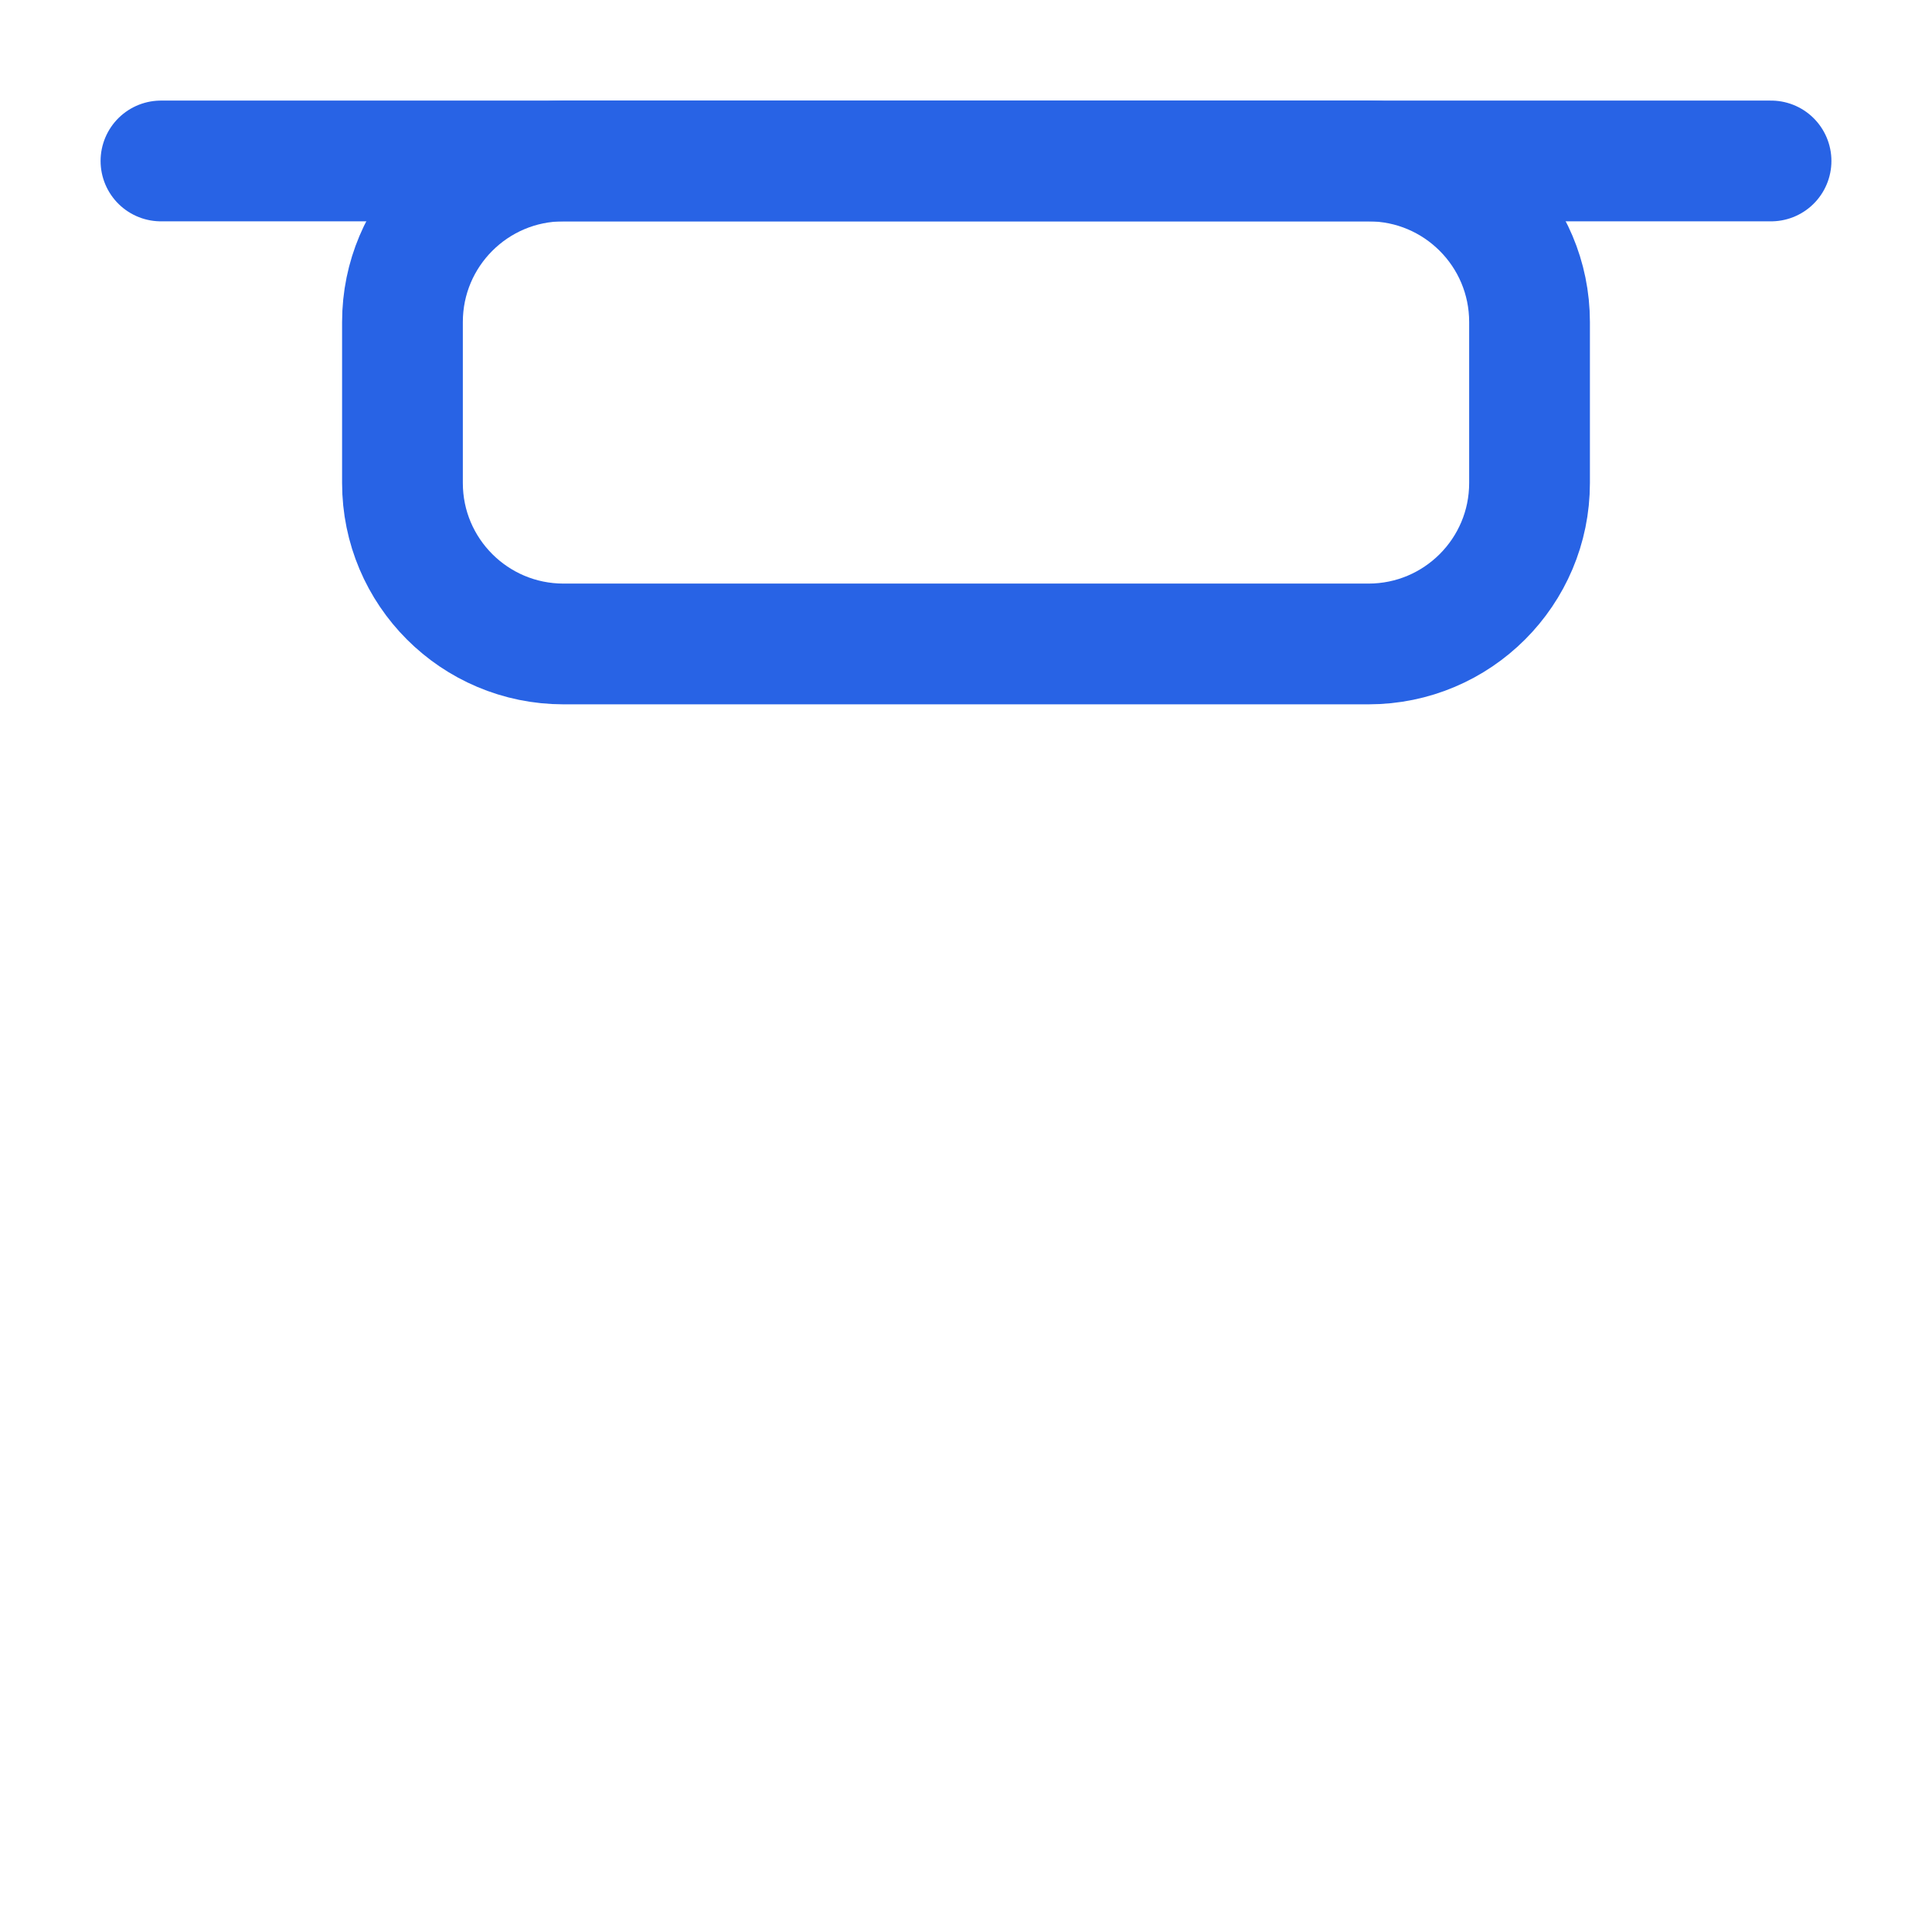 <svg width="16" height="16" viewBox="0 0 16 16" fill="none" xmlns="http://www.w3.org/2000/svg">
<path d="M12.667 4V2.667C12.667 1.93 12.07 1.333 11.333 1.333H4.667C3.93 1.333 3.333 1.93 3.333 2.667V4C3.333 4.736 3.93 5.333 4.667 5.333H11.333C12.07 5.333 12.667 4.736 12.667 4Z" stroke="#2863E5" stroke-linecap="round" stroke-linejoin="round"/>
<path d="M14.667 1.333H1.333" stroke="#2863E5" stroke-linecap="round" stroke-linejoin="round"/>
</svg>
